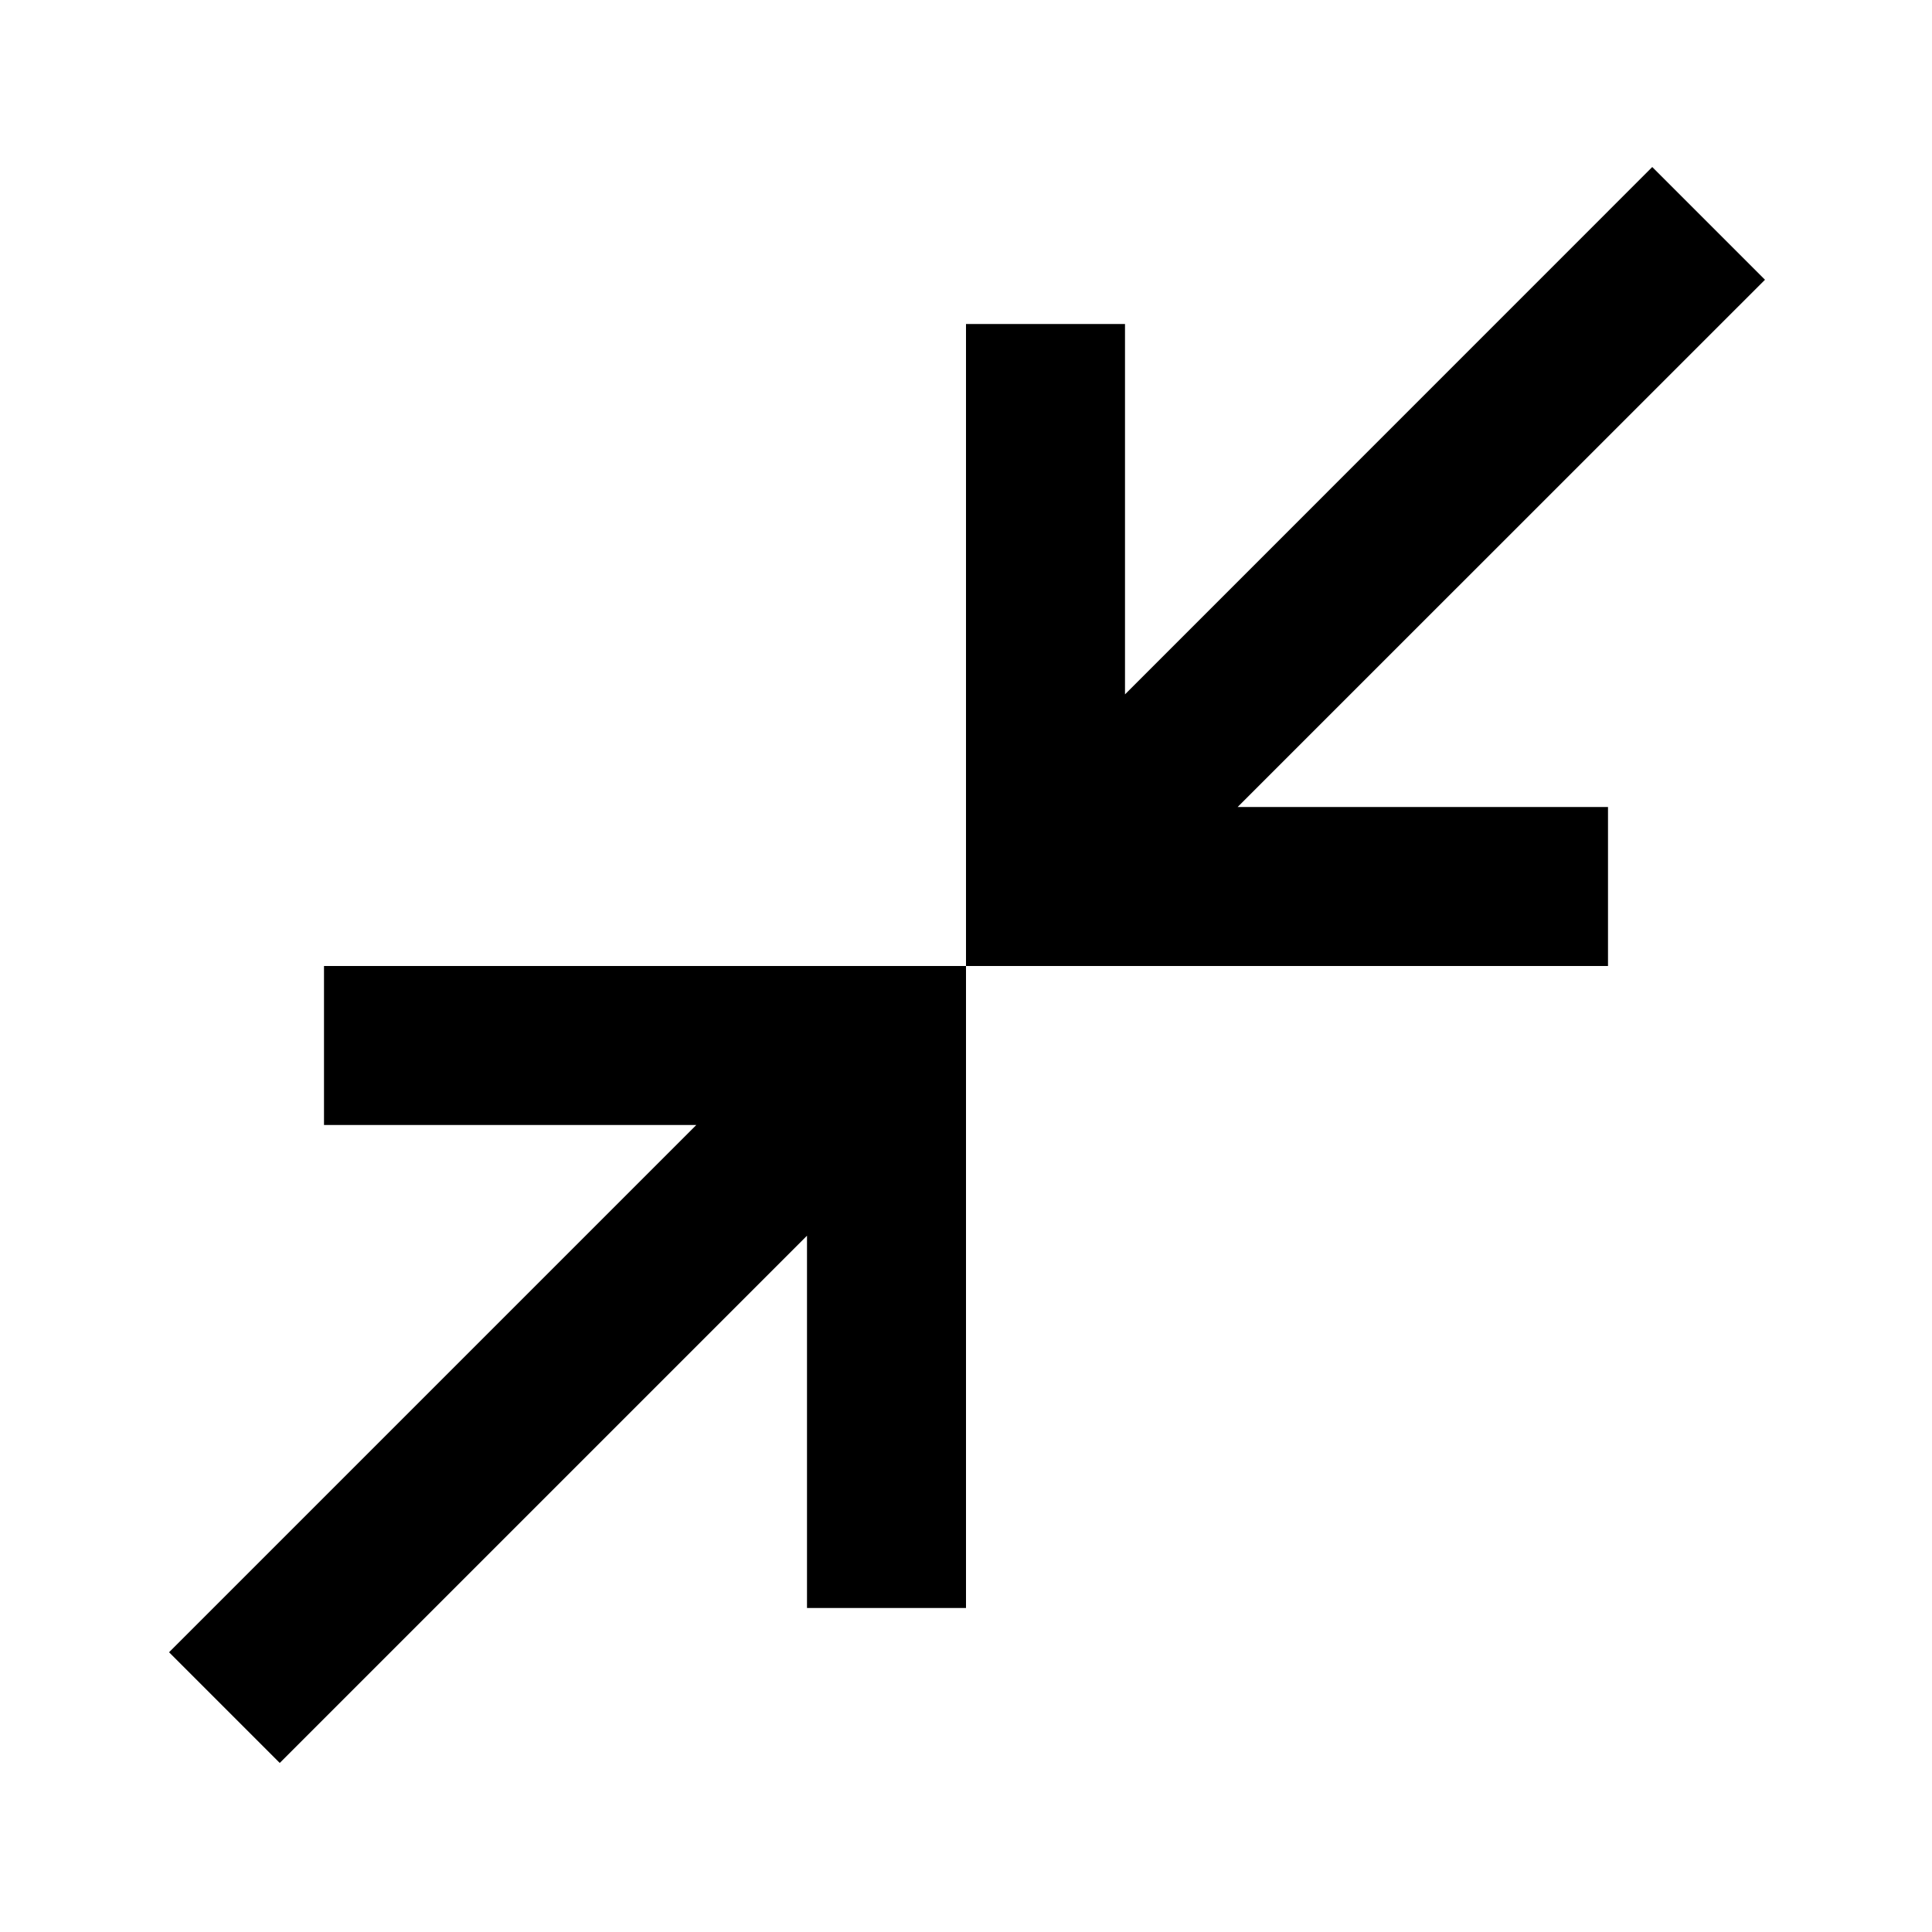 <svg xmlns="http://www.w3.org/2000/svg" height="20" width="20"><path d="M10 10V3.354H11.646V7.188L17.104 1.729L18.271 2.896L12.812 8.354H16.646V10ZM2.896 18.25 1.75 17.104 7.208 11.646H3.354V10H10V16.646H8.354V12.792Z"/></svg>